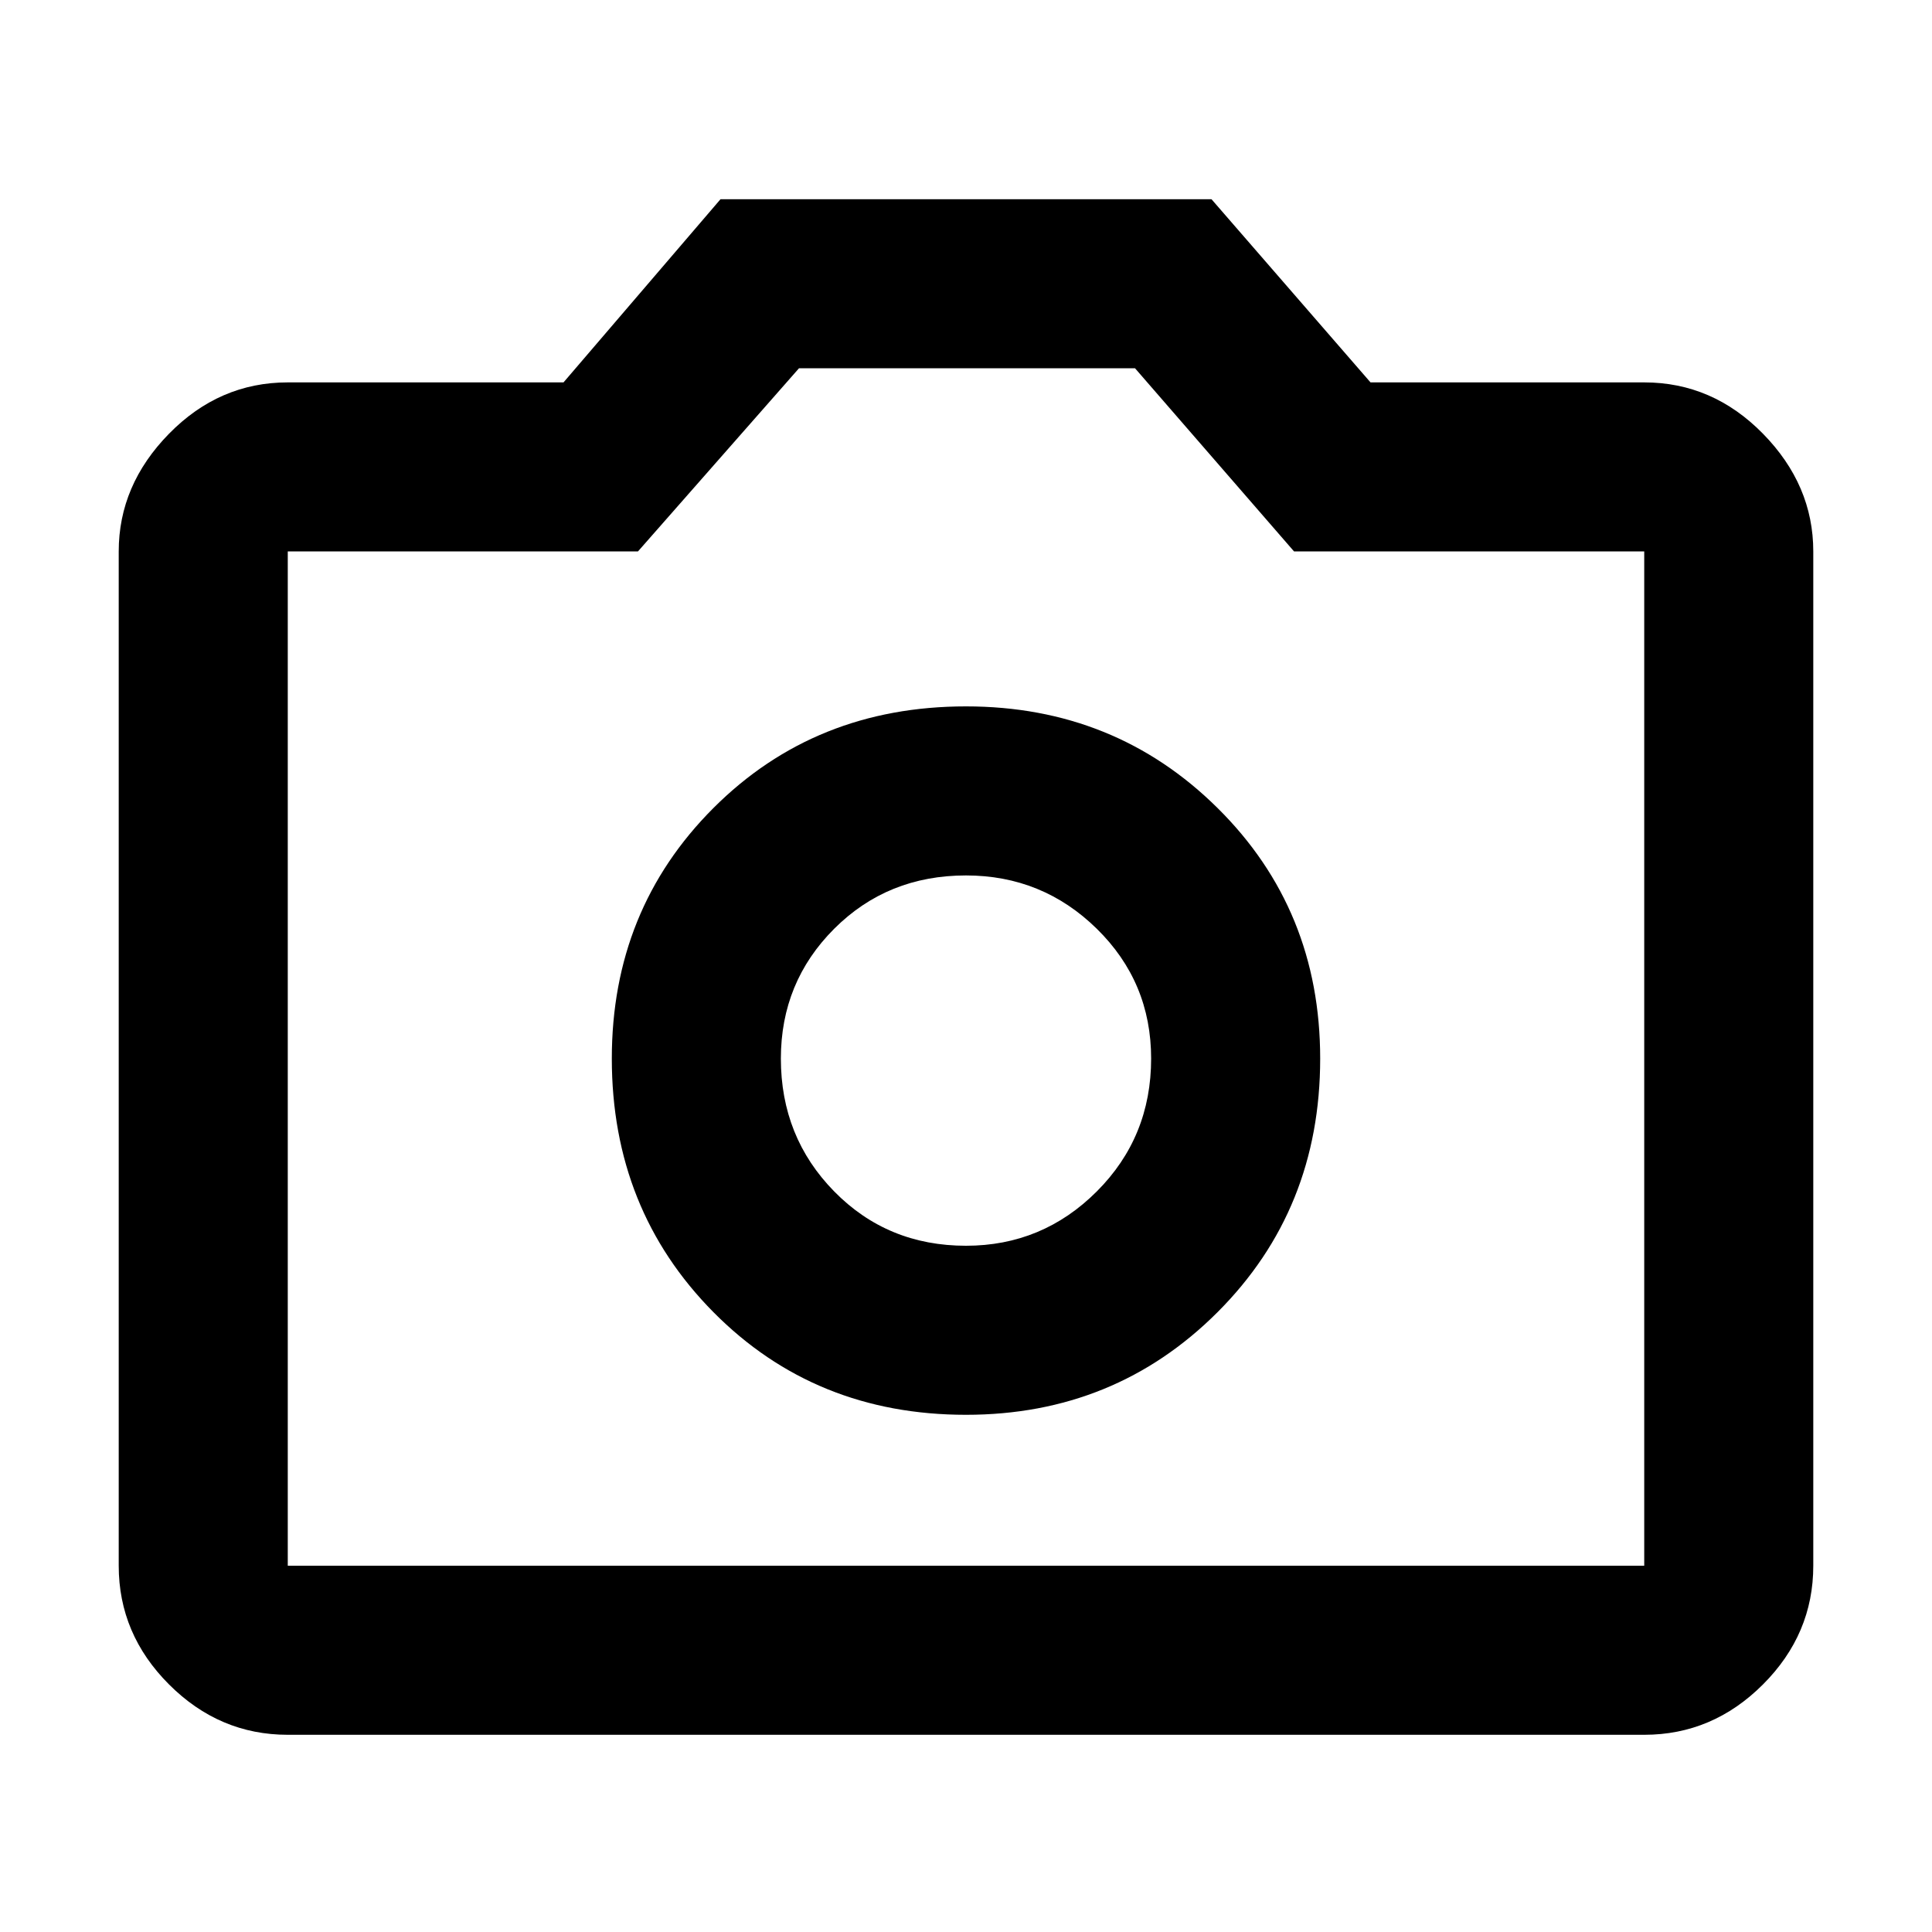 <svg xmlns="http://www.w3.org/2000/svg" height="40" width="40"><path d="M20 29.292Q23.083 29.292 25.208 27.167Q27.333 25.042 27.333 21.917Q27.333 18.833 25.208 16.729Q23.083 14.625 20 14.625Q16.875 14.625 14.771 16.729Q12.667 18.833 12.667 21.917Q12.667 25.042 14.771 27.167Q16.875 29.292 20 29.292ZM20 25.792Q18.375 25.792 17.271 24.667Q16.167 23.542 16.167 21.917Q16.167 20.333 17.271 19.229Q18.375 18.125 20 18.125Q21.583 18.125 22.708 19.229Q23.833 20.333 23.833 21.917Q23.833 23.542 22.708 24.667Q21.583 25.792 20 25.792ZM5.958 35.917Q4.542 35.917 3.5 34.875Q2.458 33.833 2.458 32.417V11.417Q2.458 10.042 3.5 8.979Q4.542 7.917 5.958 7.917H11.667L14.917 4.125H25.083L28.375 7.917H34.042Q35.458 7.917 36.5 8.979Q37.542 10.042 37.542 11.417V32.417Q37.542 33.833 36.5 34.875Q35.458 35.917 34.042 35.917ZM34.042 32.417Q34.042 32.417 34.042 32.417Q34.042 32.417 34.042 32.417V11.417Q34.042 11.417 34.042 11.417Q34.042 11.417 34.042 11.417H26.792L23.5 7.625H16.542L13.208 11.417H5.958Q5.958 11.417 5.958 11.417Q5.958 11.417 5.958 11.417V32.417Q5.958 32.417 5.958 32.417Q5.958 32.417 5.958 32.417ZM20 21.958Q20 21.958 20 21.958Q20 21.958 20 21.958Q20 21.958 20 21.958Q20 21.958 20 21.958Q20 21.958 20 21.958Q20 21.958 20 21.958Q20 21.958 20 21.958Q20 21.958 20 21.958Z"/></svg>